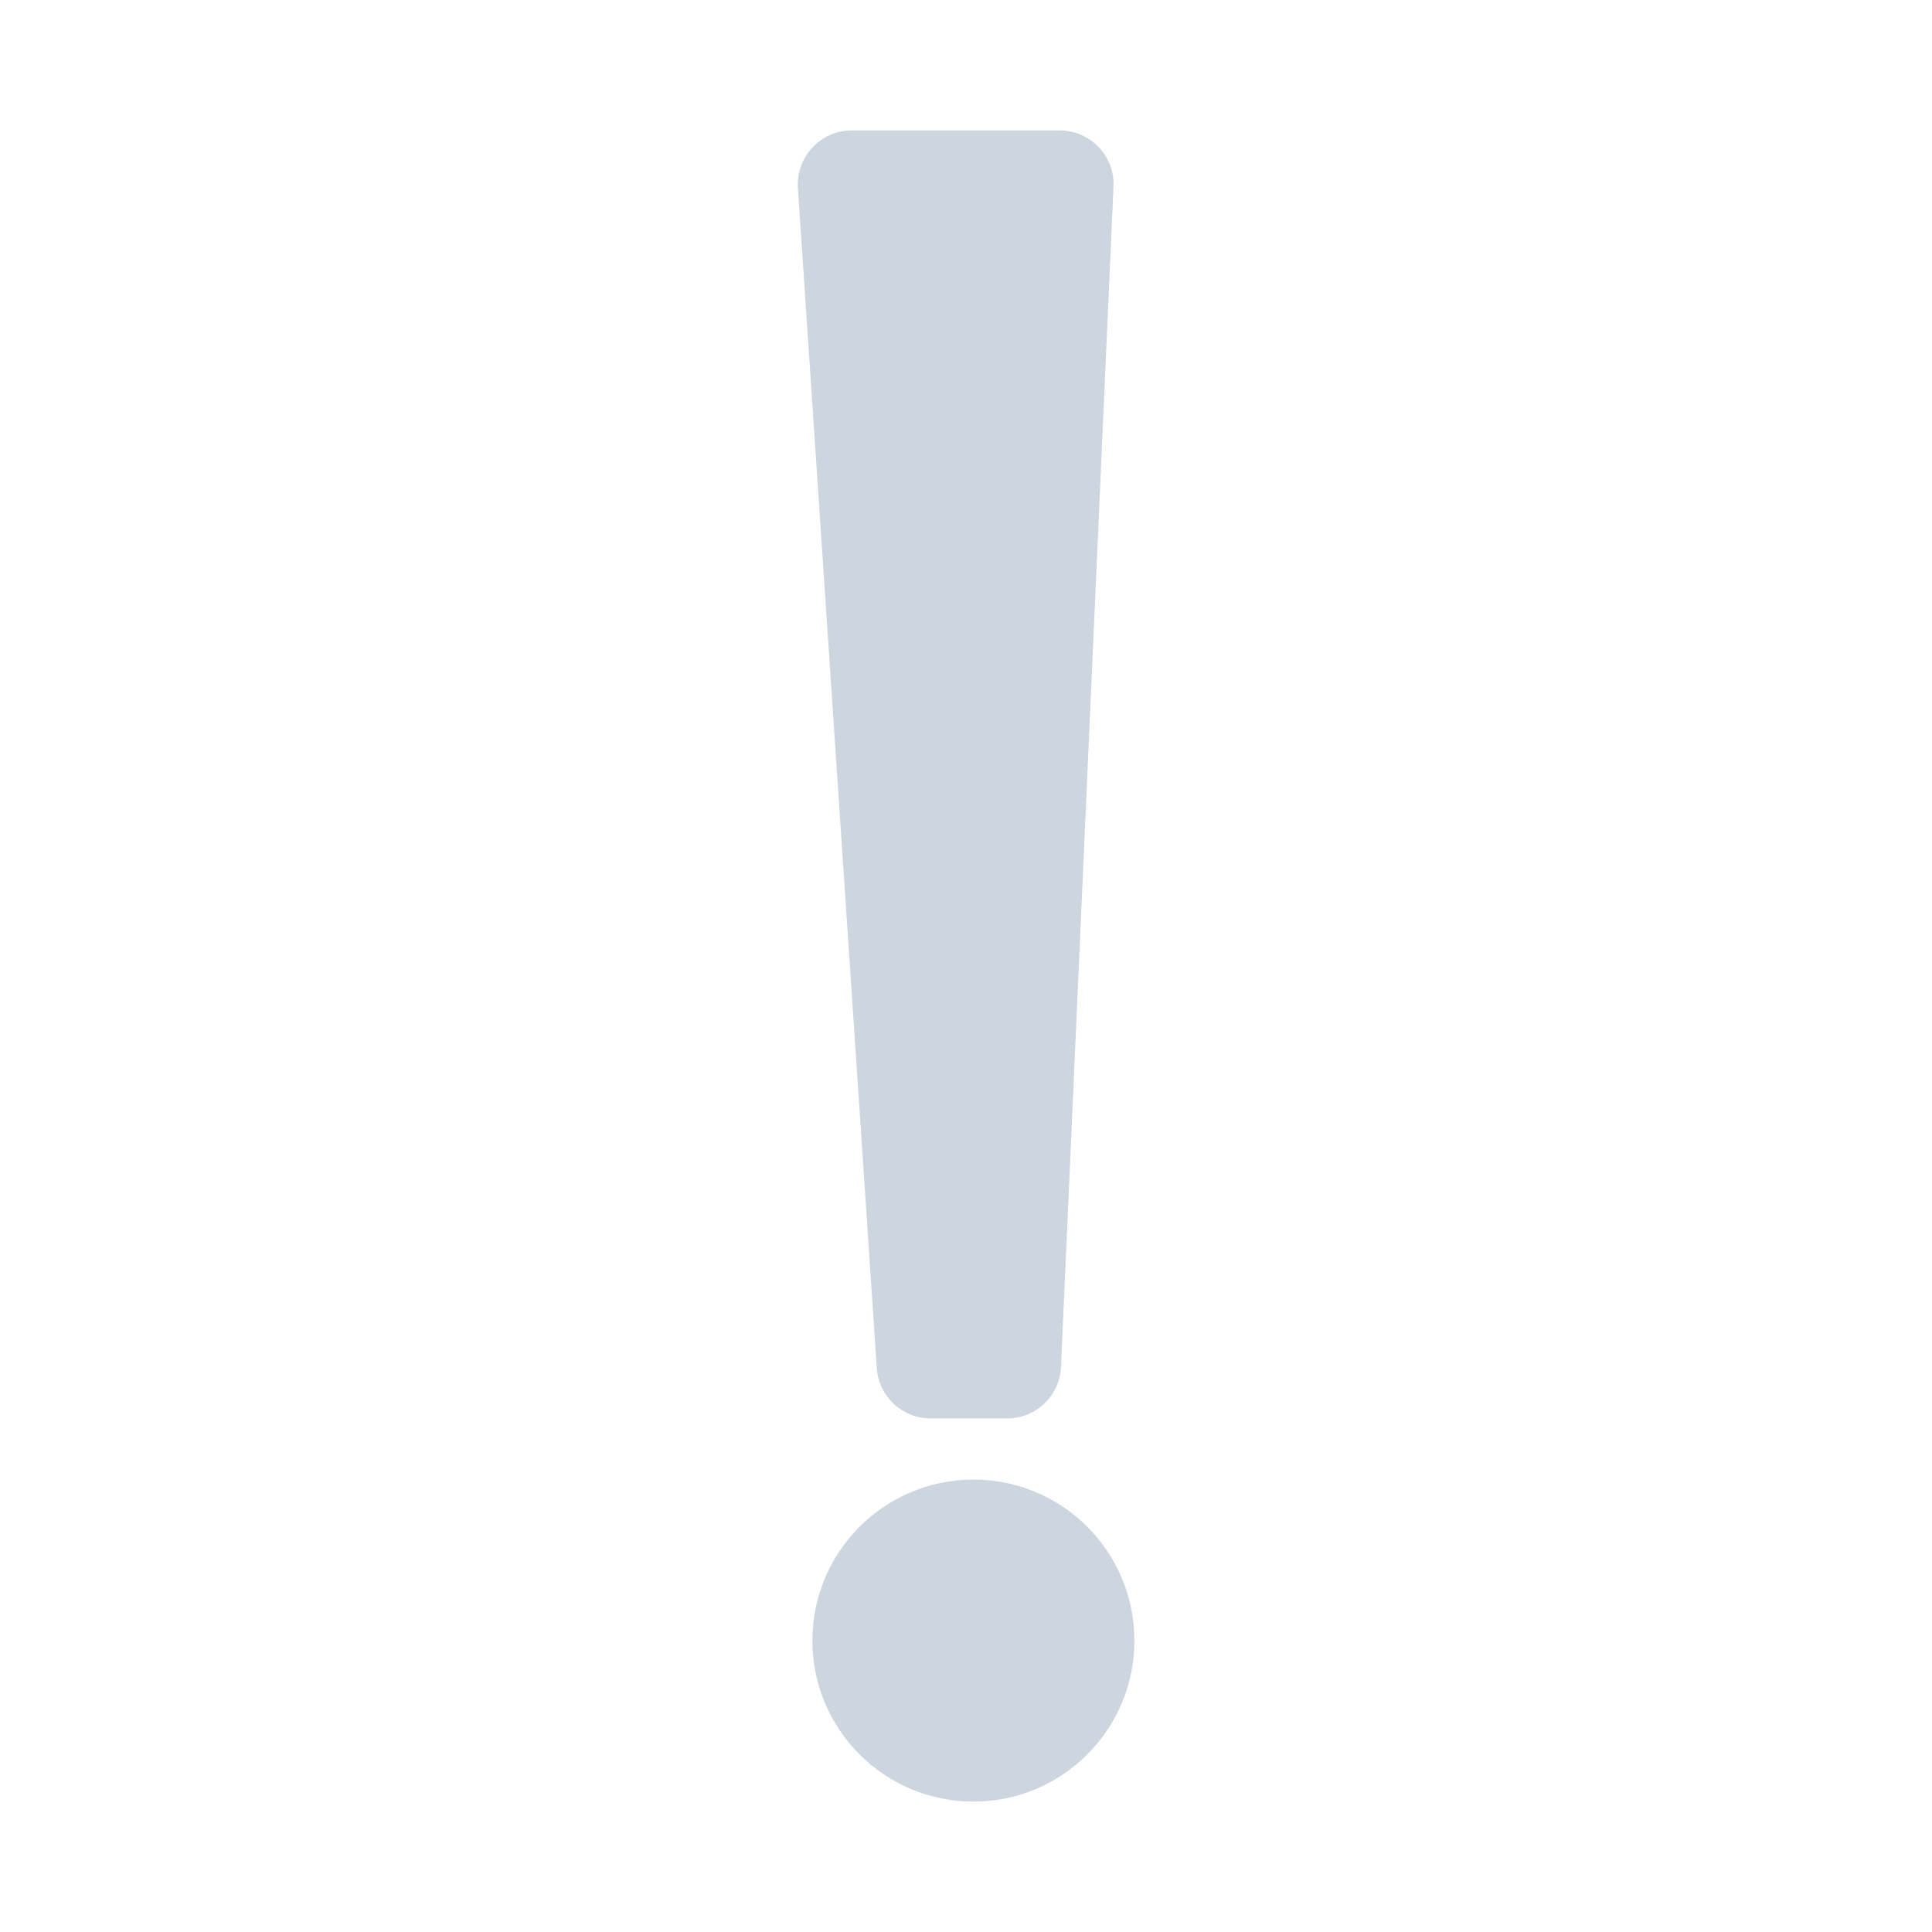 <?xml version="1.0" encoding="utf-8"?>
<!-- Generator: Adobe Illustrator 27.0.0, SVG Export Plug-In . SVG Version: 6.00 Build 0)  -->
<svg version="1.1" id="Layer_1" xmlns="http://www.w3.org/2000/svg" xmlns:xlink="http://www.w3.org/1999/xlink" x="0px"
	y="0px" viewBox="0 0 600 600" style="enable-background:new 0 0 600 600;" xml:space="preserve">
	<style type="text/css">
		.st1 {
			fill: #CDD5DF;
		}
	</style>
	<g>
		<circle class="st1" cx="302.3" cy="509.5" r="50" />
		<path class="st1" d="M312.8,440.5H289c-8.8,0-16.1-6.8-16.7-15.6L247.8,58.4c-0.6-9.7,7-17.9,16.7-17.9h64.6
		c9.5,0,17.2,8,16.7,17.5l-16.3,366.5C329.1,433.4,321.8,440.5,312.8,440.5z" />
	</g>
</svg>
